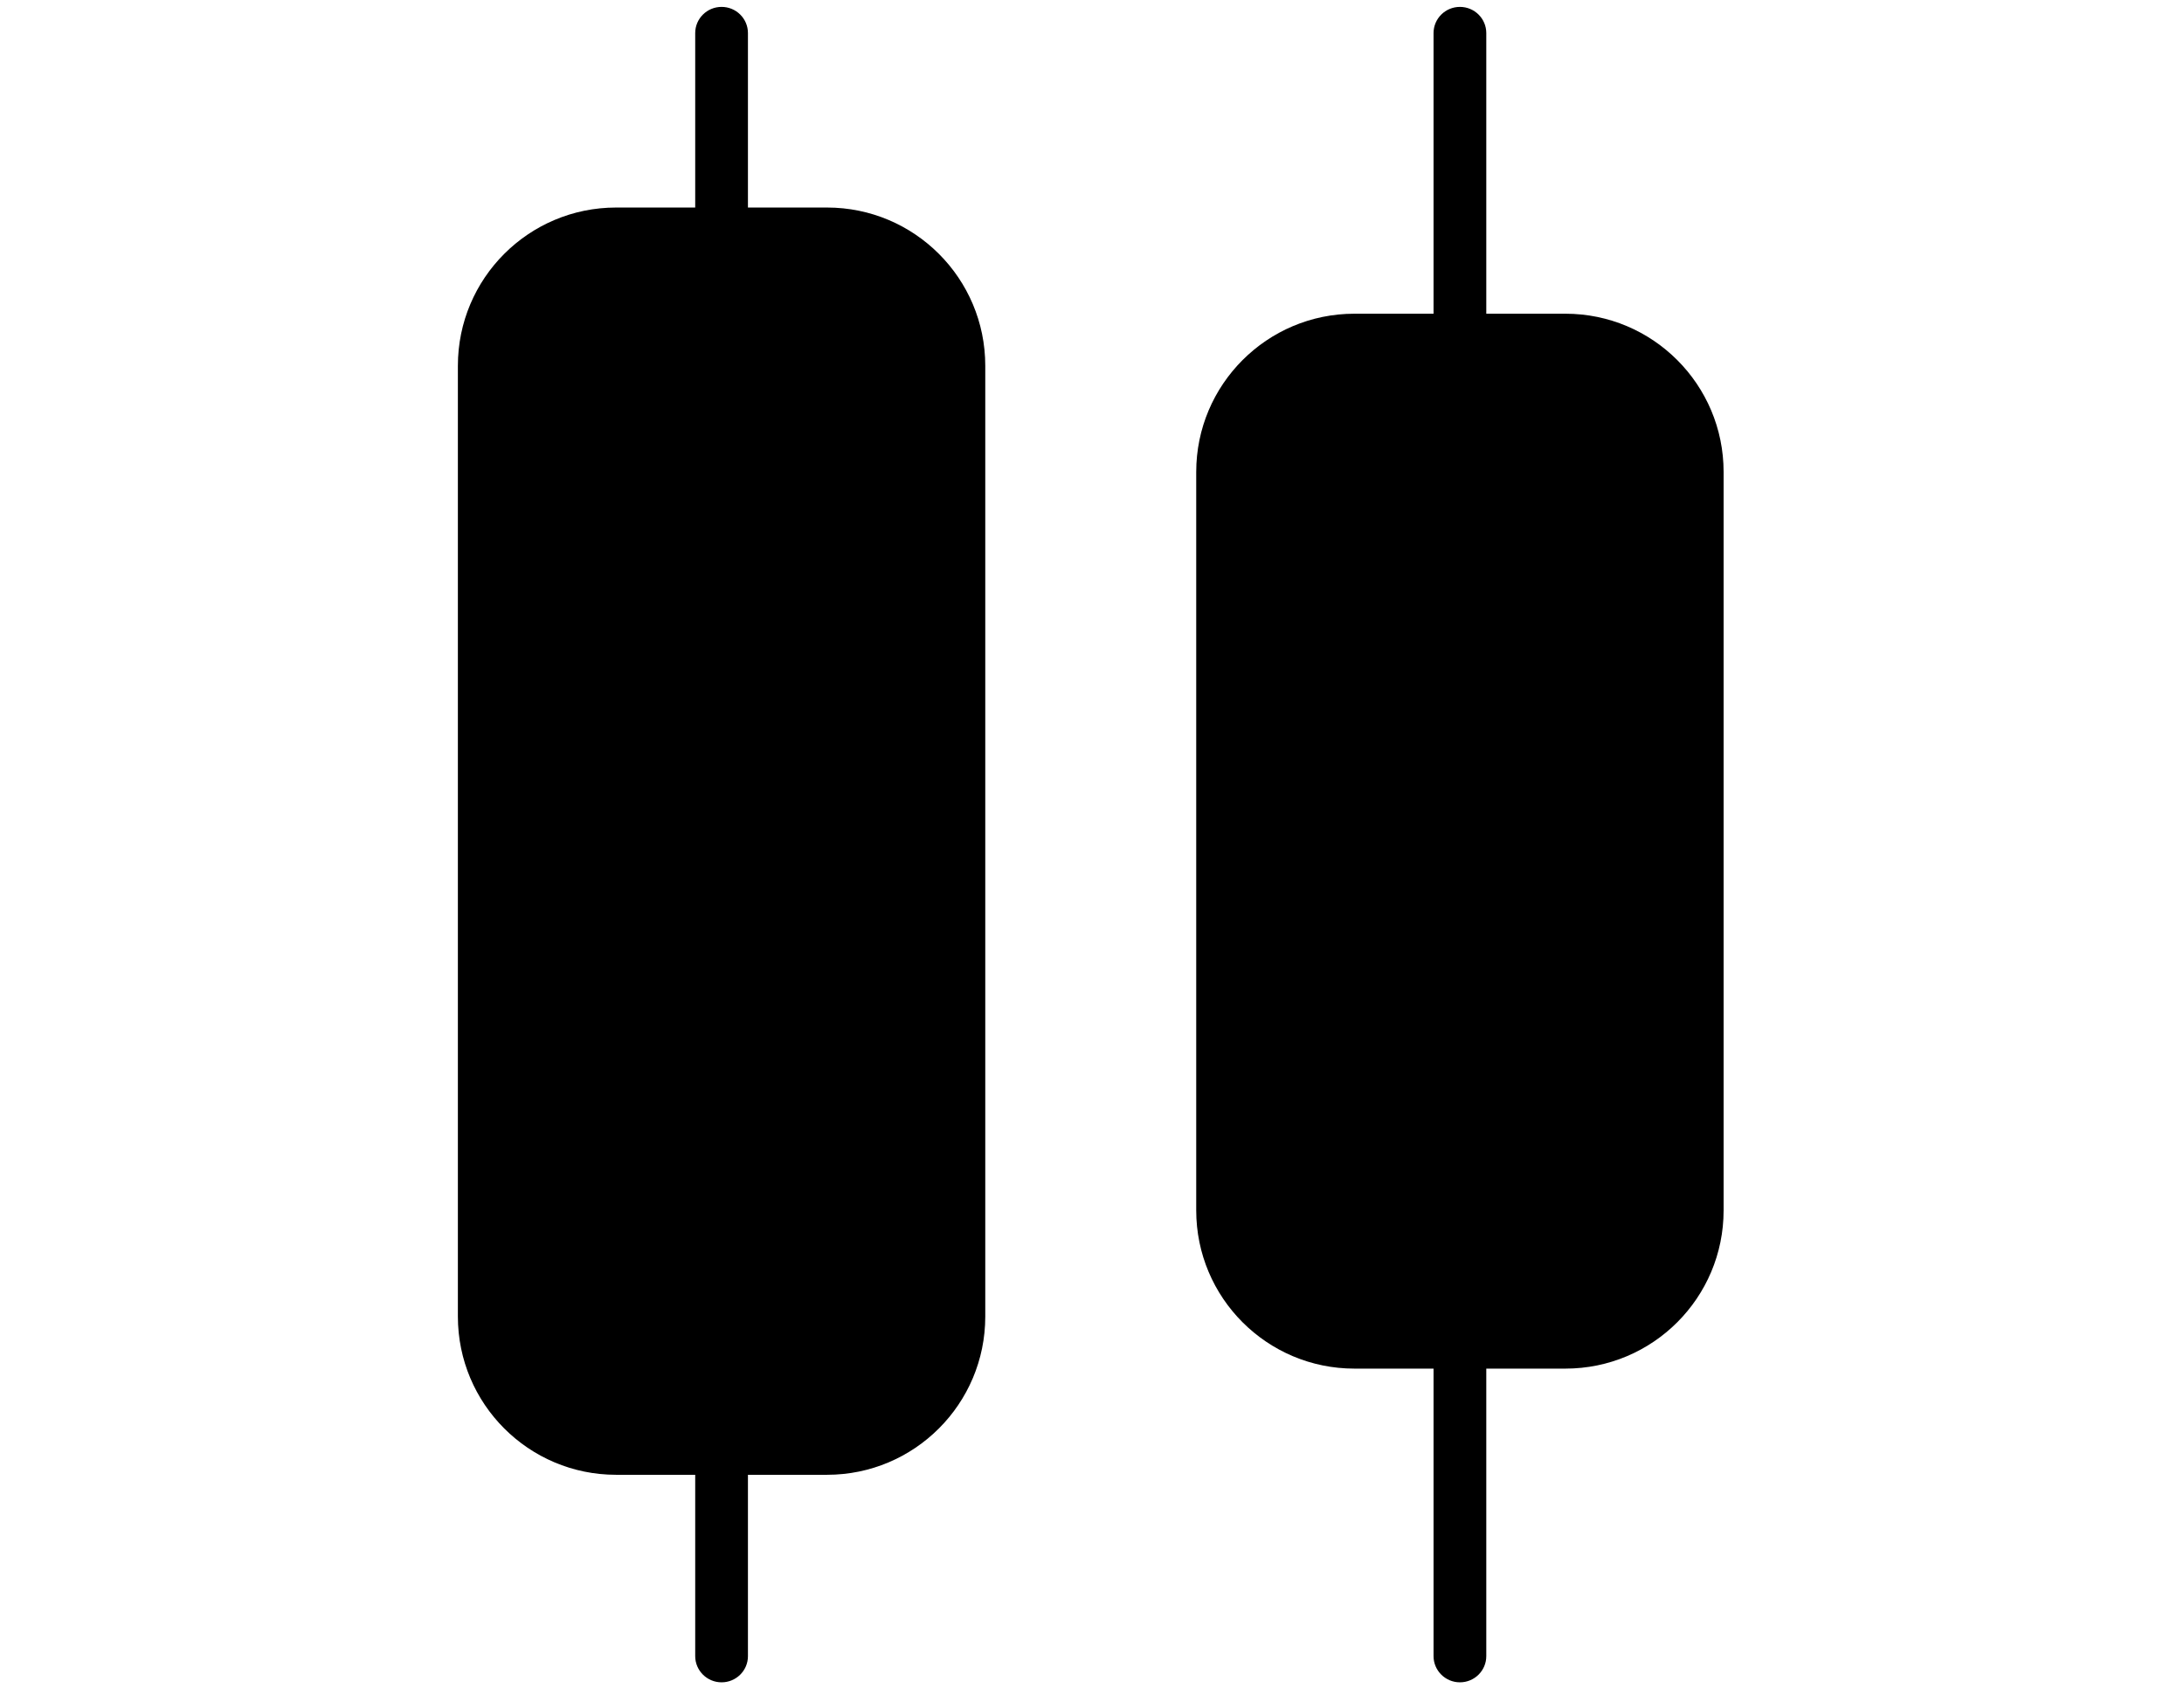 <?xml version="1.0" encoding="utf-8"?>
<!-- Generator: Adobe Illustrator 15.0.0, SVG Export Plug-In . SVG Version: 6.00 Build 0)  -->
<!DOCTYPE svg PUBLIC "-//W3C//DTD SVG 1.1//EN" "http://www.w3.org/Graphics/SVG/1.1/DTD/svg11.dtd">
<svg version="1.1" id="Layer_1" xmlns="http://www.w3.org/2000/svg" xmlns:xlink="http://www.w3.org/1999/xlink" x="0px" y="0px"
	 width="792px" height="612px" viewBox="0 0 792 612" enable-background="new 0 0 792 612" xml:space="preserve">
<path d="M567.67,113.75h-76.5c-31.676,0-57.375,25.699-57.375,57.375v143.438V318v120.875c0,31.688,25.688,57.375,57.375,57.375
	h76.5c31.688,0,57.375-25.689,57.375-57.375V323v-8.438V171.125C625.045,139.449,599.346,113.75,567.67,113.75z"/>
<path d="M529.42,2.5c-5.281,0-9.562,4.251-9.562,9.492v588.516c0,5.221,4.282,9.492,9.562,9.492c5.28,0,9.562-4.25,9.562-9.492
	V11.992C538.983,6.751,534.704,2.5,529.42,2.5z"/>
<path d="M261.67,2.5c-5.281,0-9.562,4.251-9.562,9.492v588.516c0,5.221,4.282,9.492,9.562,9.492s9.562-4.25,9.562-9.492V11.992
	C271.233,6.751,266.954,2.5,261.67,2.5z"/>
<path d="M299.92,75.25h-76.5c-31.688,0-57.375,25.688-57.375,57.375V294.5v182.874c0,31.676,25.688,57.375,57.375,57.375h76.5
	c31.676,0,57.375-25.699,57.375-57.375V294.5V132.625C357.295,100.938,331.596,75.25,299.92,75.25z"/>
</svg>

